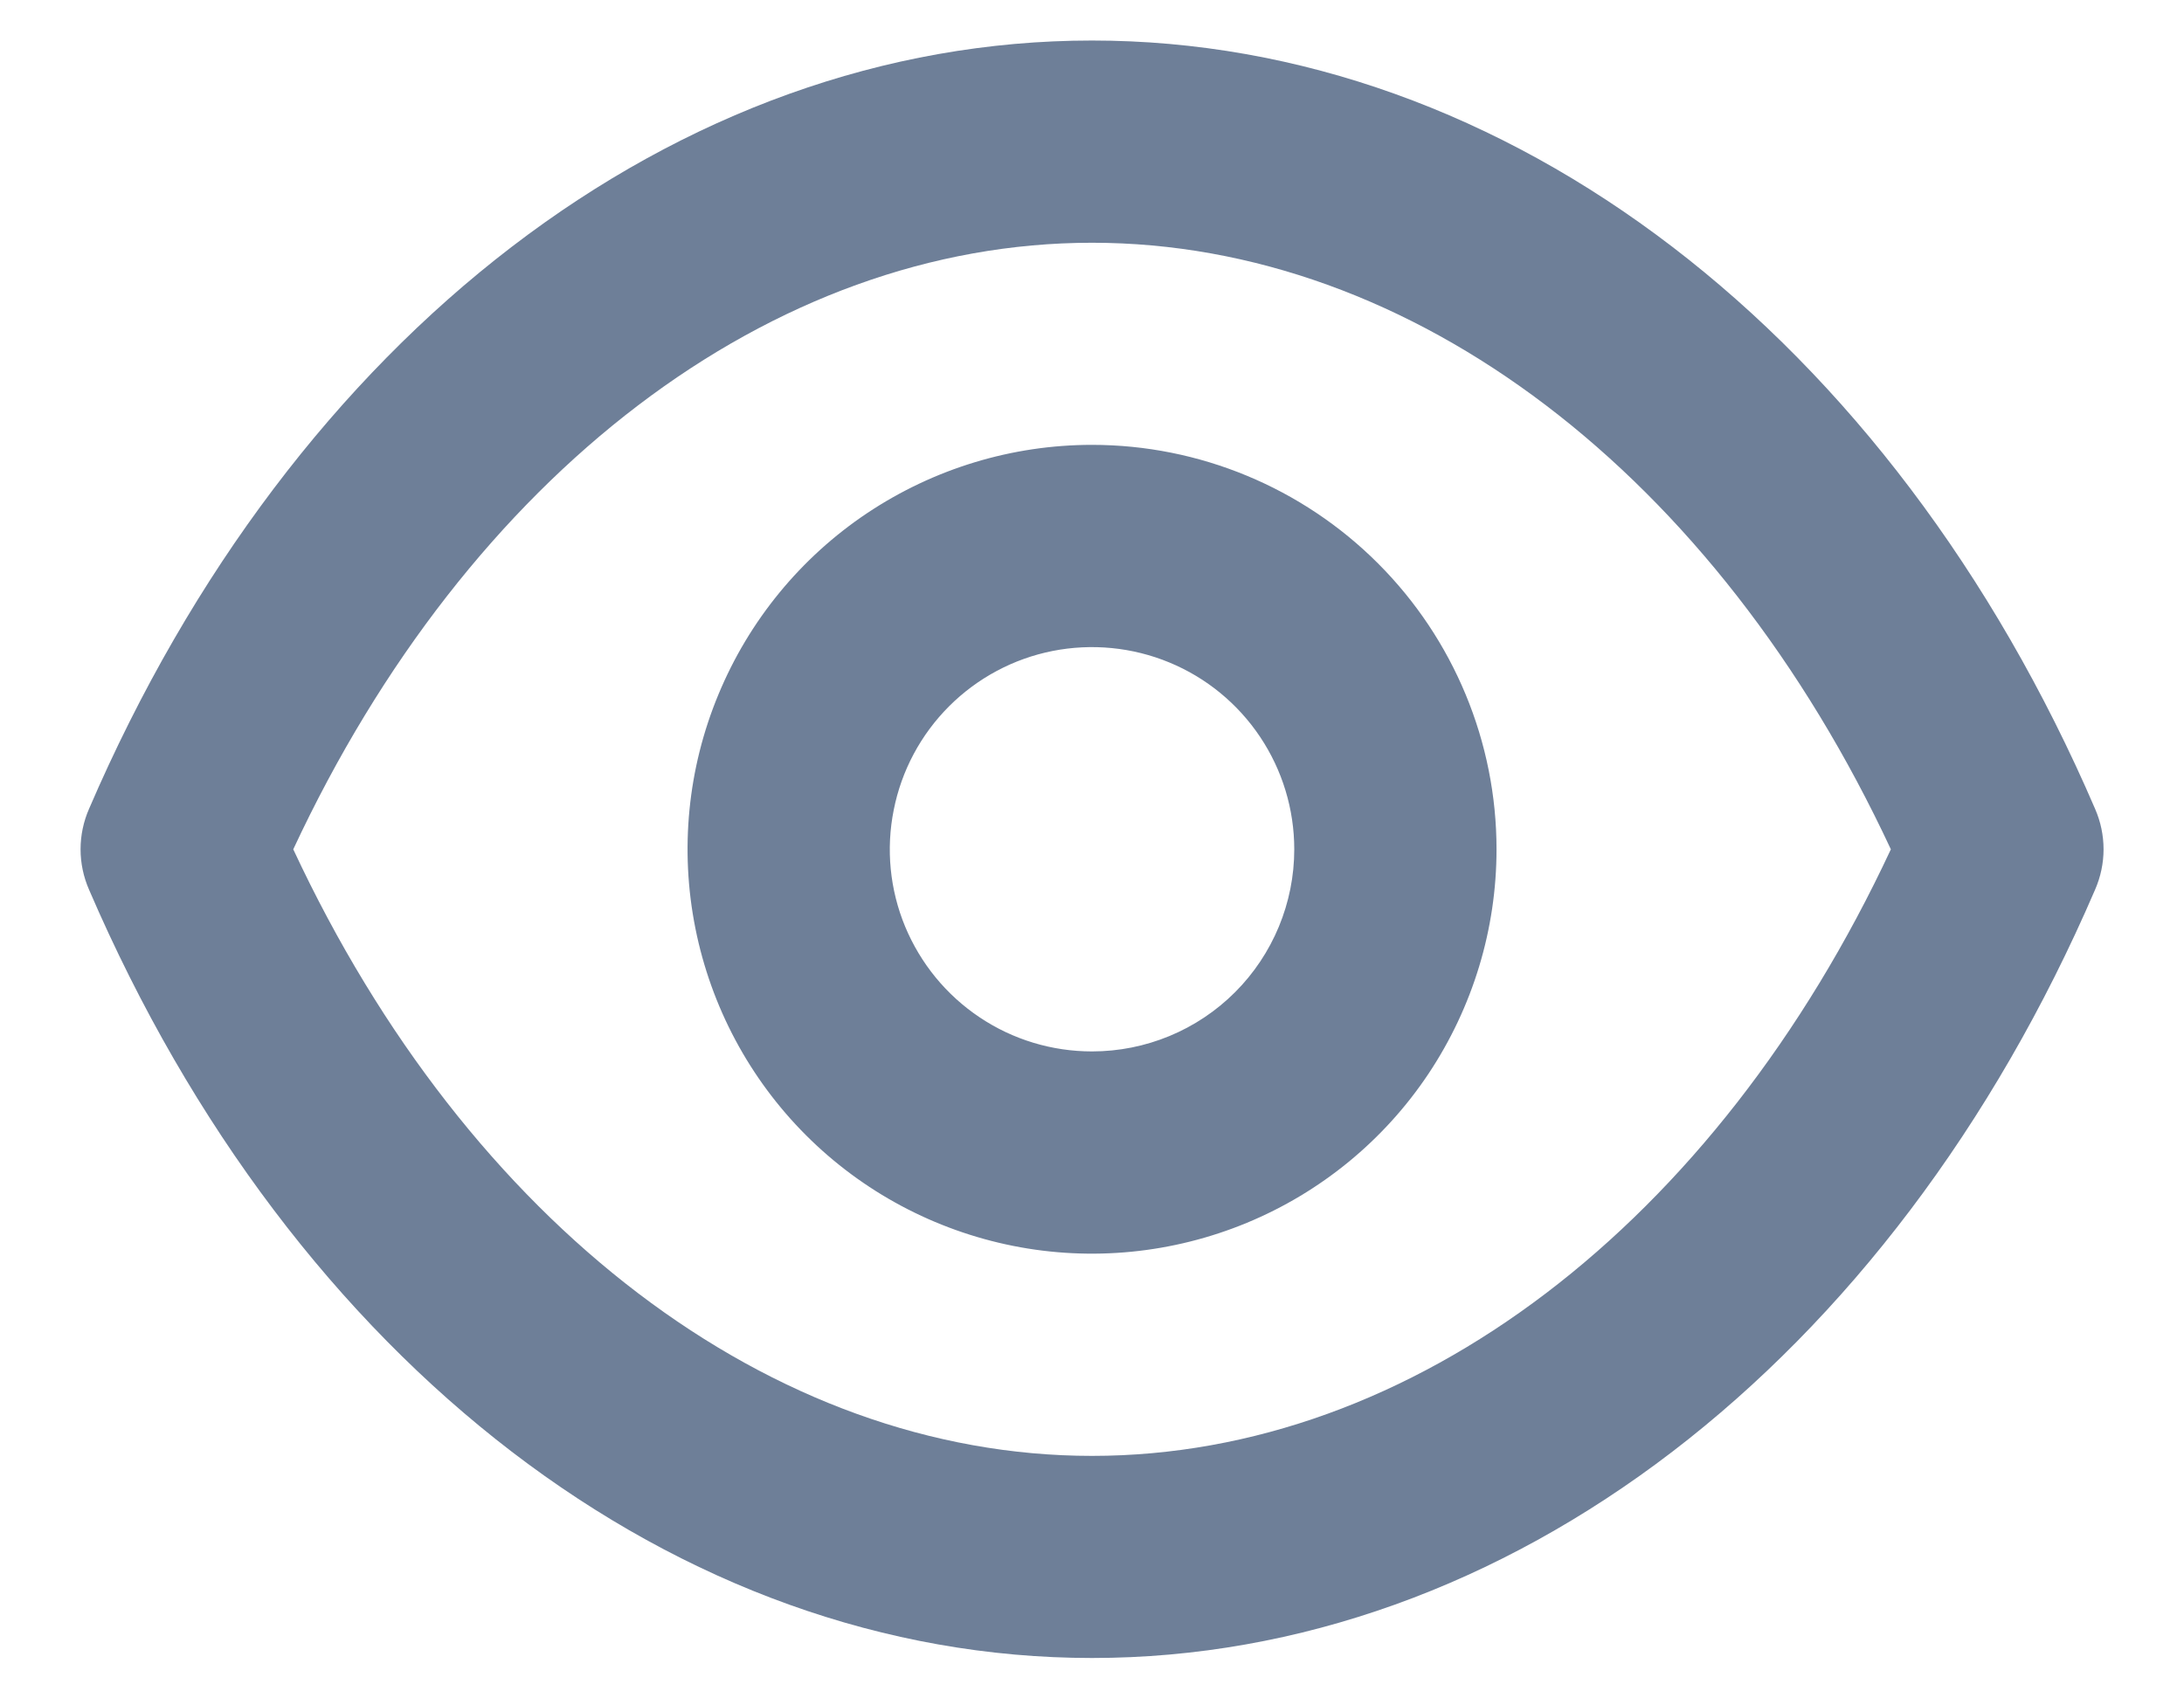 <svg width="18" height="14" viewBox="0 0 18 14" fill="none" xmlns="http://www.w3.org/2000/svg">
<path d="M17.267 6.667C15.584 2.759 12.417 0.334 9 0.334C5.584 0.334 2.417 2.759 0.734 6.667C0.688 6.772 0.664 6.886 0.664 7.001C0.664 7.115 0.688 7.229 0.734 7.334C2.417 11.242 5.584 13.667 9 13.667C12.417 13.667 15.584 11.242 17.267 7.334C17.313 7.229 17.337 7.115 17.337 7.001C17.337 6.886 17.313 6.772 17.267 6.667V6.667ZM9 12.001C6.359 12.001 3.859 10.092 2.417 7.001C3.859 3.909 6.359 2.001 9 2.001C11.642 2.001 14.142 3.909 15.584 7.001C14.142 10.092 11.642 12.001 9 12.001ZM9 3.667C8.341 3.667 7.697 3.863 7.148 4.229C6.6 4.595 6.173 5.116 5.921 5.725C5.668 6.334 5.602 7.004 5.731 7.651C5.86 8.298 6.177 8.892 6.643 9.358C7.109 9.824 7.703 10.141 8.35 10.27C8.997 10.399 9.667 10.332 10.276 10.08C10.885 9.828 11.406 9.401 11.772 8.853C12.138 8.304 12.334 7.66 12.334 7.001C12.334 6.117 11.982 5.269 11.357 4.644C10.732 4.019 9.884 3.667 9 3.667V3.667ZM9 8.667C8.671 8.667 8.348 8.57 8.074 8.386C7.8 8.203 7.587 7.943 7.46 7.638C7.334 7.334 7.301 6.999 7.366 6.676C7.43 6.352 7.589 6.055 7.822 5.822C8.055 5.589 8.352 5.43 8.675 5.366C8.998 5.302 9.334 5.335 9.638 5.461C9.943 5.587 10.203 5.801 10.386 6.075C10.569 6.349 10.667 6.671 10.667 7.001C10.667 7.443 10.491 7.867 10.179 8.179C9.866 8.492 9.442 8.667 9 8.667Z" fill="#6E7F98"/>
</svg>
